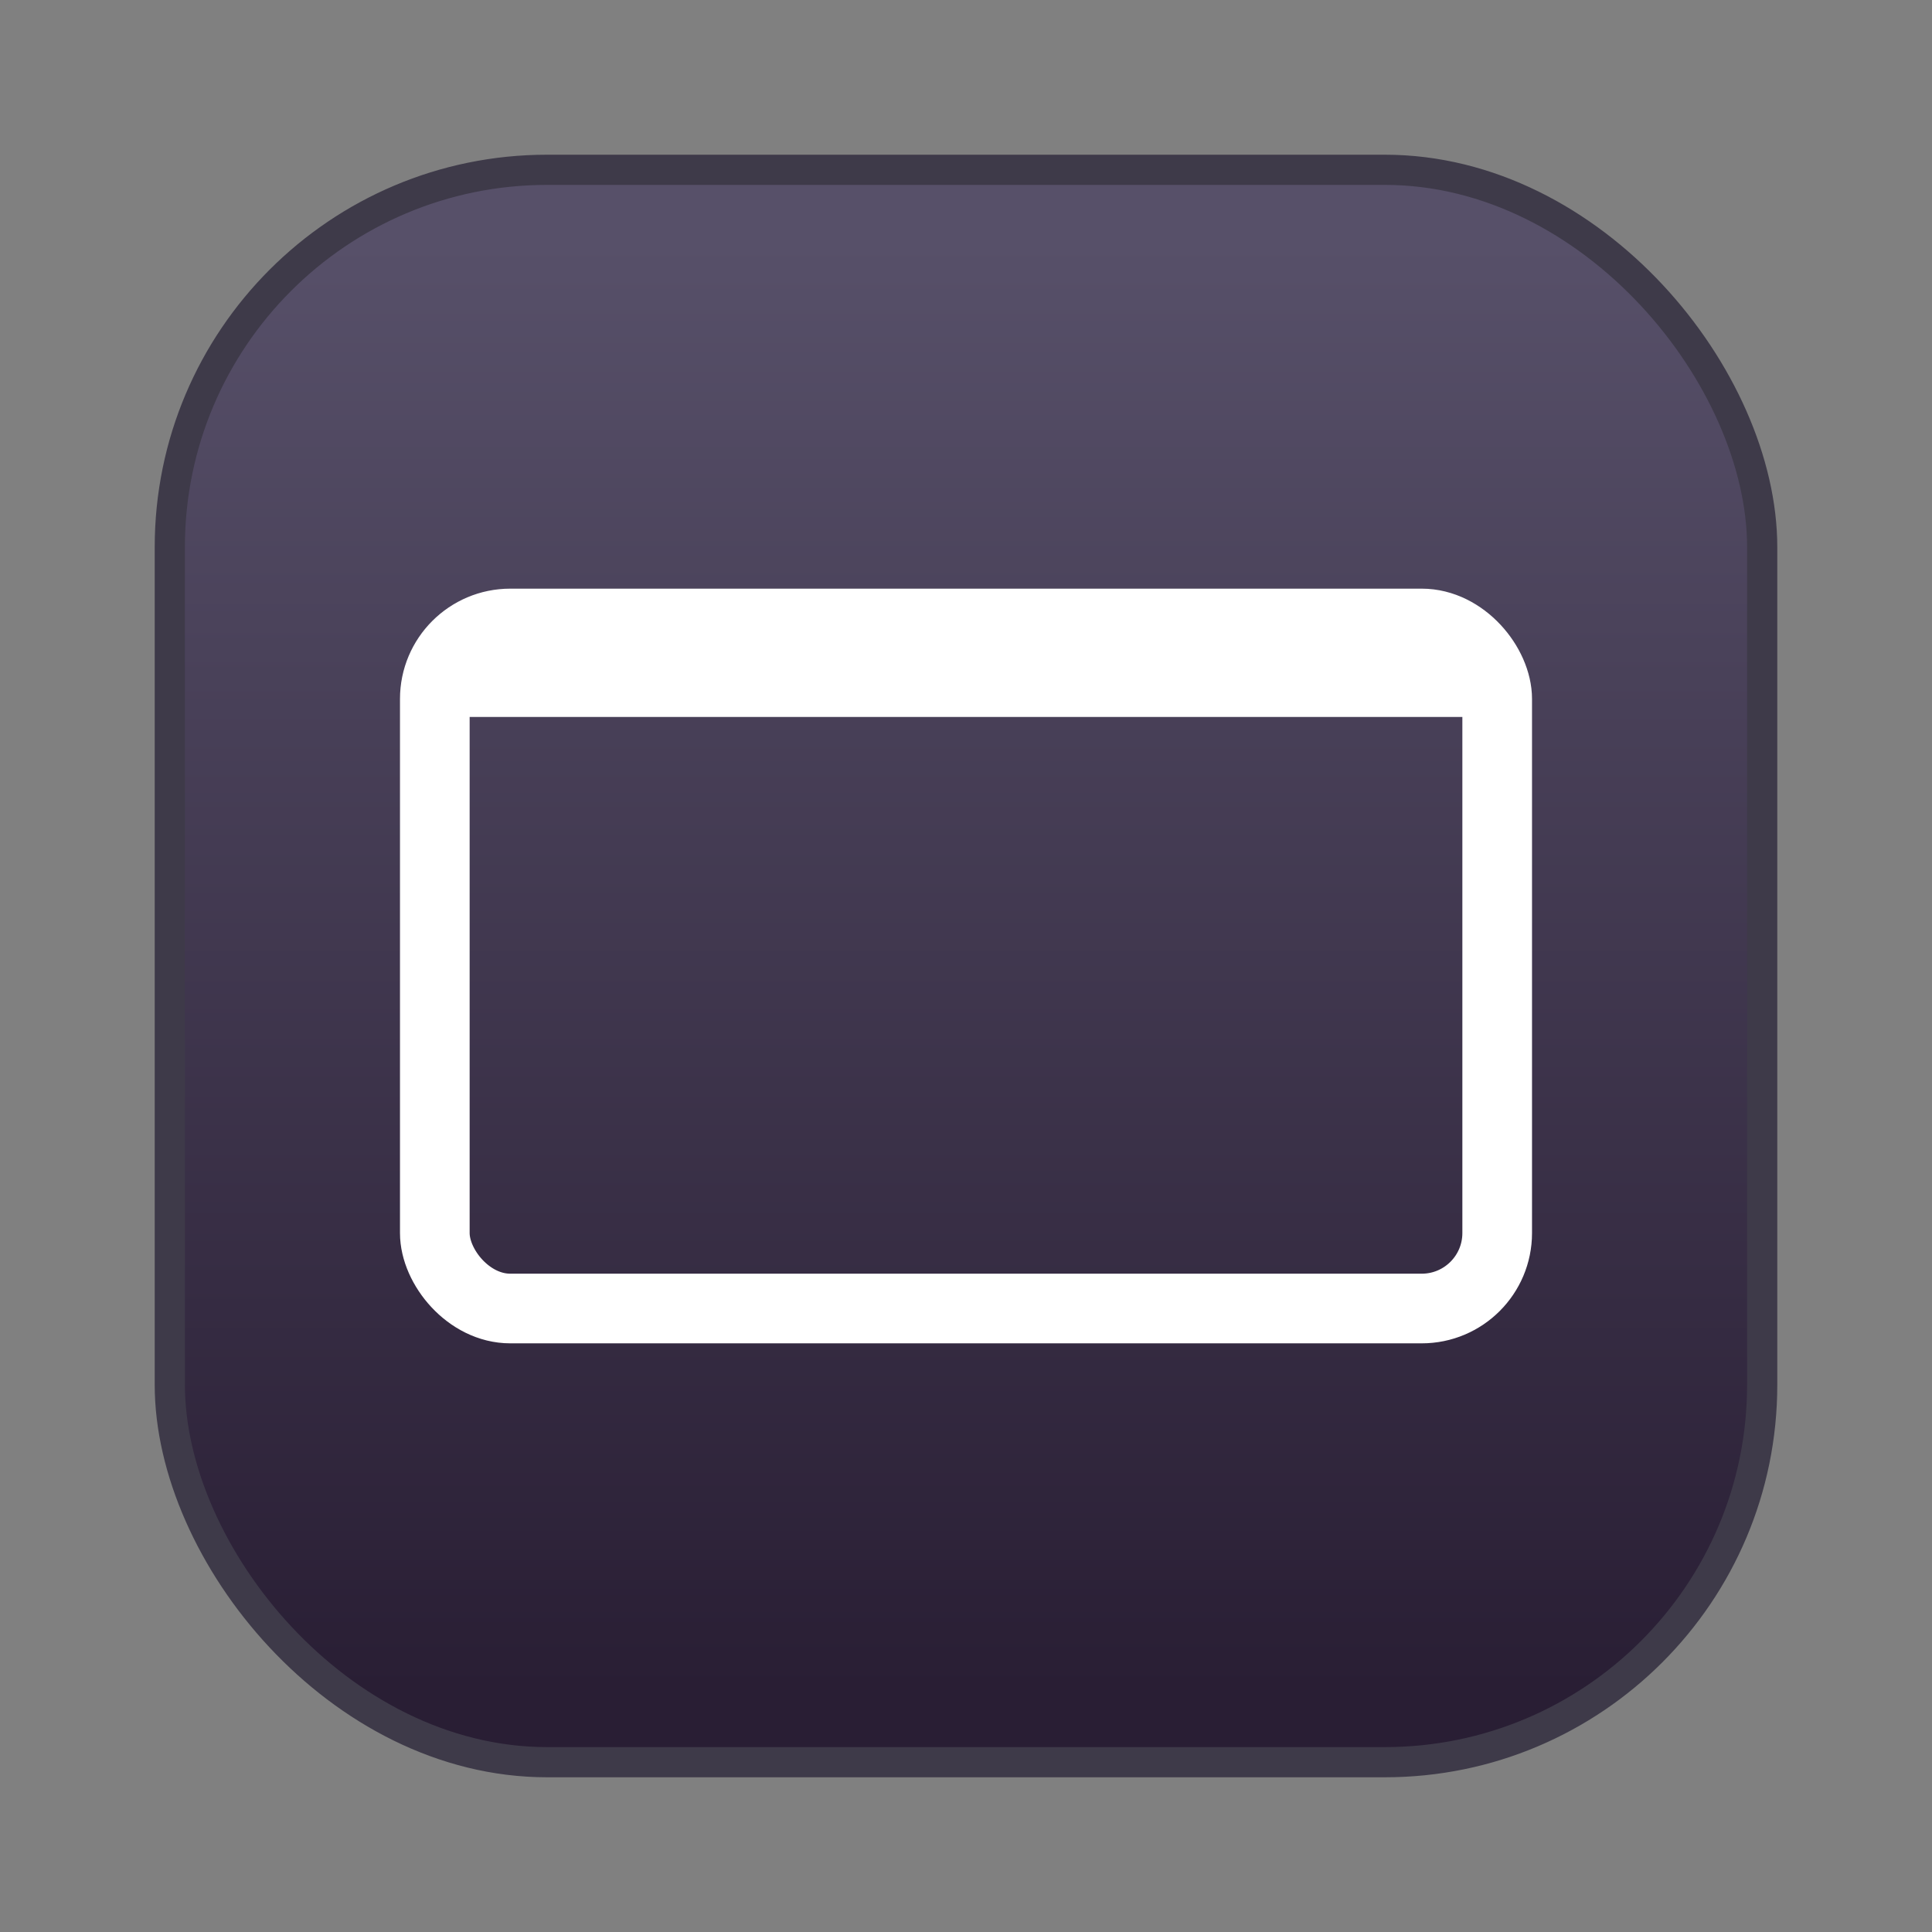 <?xml version="1.0" encoding="UTF-8" standalone="no"?>
<svg
   xmlns:osb="http://www.openswatchbook.org/uri/2009/osb"
   xmlns:dc="http://purl.org/dc/elements/1.1/"
   xmlns:cc="http://creativecommons.org/ns#"
   xmlns:rdf="http://www.w3.org/1999/02/22-rdf-syntax-ns#"
   xmlns:svg="http://www.w3.org/2000/svg"
   xmlns="http://www.w3.org/2000/svg"
   xmlns:xlink="http://www.w3.org/1999/xlink"
   xmlns:sodipodi="http://sodipodi.sourceforge.net/DTD/sodipodi-0.dtd"
   xmlns:inkscape="http://www.inkscape.org/namespaces/inkscape"
   width="1024"
   height="1024"
   viewBox="0 0 270.933 270.933"
   version="1.1"
   id="svg8"
   inkscape:export-filename="multitouchextension.png"
   inkscape:export-xdpi="96"
   inkscape:export-ydpi="96"
   inkscape:version="1.0.1 (c497b03c, 2020-09-10)"
   sodipodi:docname="multitouchextension.svg">
  <rect x="0" y="0" width="270.933" height="270.933" fill="#808080" stroke="none"/>
  <defs
     id="defs2">
    <linearGradient
       id="linearGradient2843"
       osb:paint="solid">
      <stop
         style="stop-color:#d01a1a;stop-opacity:1;"
         offset="0"
         id="stop2841" />
    </linearGradient>
    <linearGradient
       id="linearGradient2809"
       osb:paint="solid">
      <stop
         style="stop-color:#ffffff;stop-opacity:1;"
         offset="0"
         id="stop2807" />
    </linearGradient>
    <linearGradient
       inkscape:collect="always"
       id="linearGradient933">
      <stop
         style="stop-color:#575069;stop-opacity:1"
         offset="0"
         id="stop929" />
      <stop
         style="stop-color:#291e34;stop-opacity:1"
         offset="1"
         id="stop931" />
    </linearGradient>
    <linearGradient
       inkscape:collect="always"
       xlink:href="#linearGradient933"
       id="linearGradient20"
       x1="75.098"
       y1="42.784"
       x2="75.098"
       y2="128.276"
       gradientUnits="userSpaceOnUse"
       gradientTransform="matrix(2.216,0,0,2.377,-30.974,-67.823)" />
    <pattern
       patternUnits="userSpaceOnUse"
       width="697.034"
       height="697.034"
       patternTransform="translate(163.483,163.483)"
       id="pattern865">
      <ellipse
         style="fill:none;fill-opacity:1;fill-rule:nonzero;stroke:#ffffff;stroke-width:80;stroke-linecap:square;stroke-miterlimit:4;stroke-dasharray:none;stroke-opacity:1"
         id="ellipse857"
         cx="255.731"
         cy="255.731"
         inkscape:label="circle"
         rx="215.731"
         ry="215.731" />
      <path
         style="fill:none;stroke:#ffffff;stroke-width:100;stroke-linecap:round;stroke-linejoin:miter;stroke-miterlimit:4;stroke-dasharray:none;stroke-opacity:1"
         d="M 492.91,492.91 C 647.034,647.034 647.034,647.034 647.034,647.034"
         id="path859"
         inkscape:label="line wide" />
      <path
         style="fill:none;stroke:#ffffff;stroke-width:60;stroke-linecap:butt;stroke-linejoin:miter;stroke-miterlimit:4;stroke-dasharray:none;stroke-opacity:1"
         d="M 421.149,421.149 C 598.795,598.795 598.795,598.795 598.795,598.795"
         id="path861"
         inkscape:label="line thin"
         sodipodi:insensitive="true" />
    </pattern>
  </defs>
  <sodipodi:namedview
     inkscape:guide-bbox="true"
     showguides="true"
     id="base"
     pagecolor="#ffffff"
     bordercolor="#666666"
     borderopacity="1.0"
     inkscape:pageopacity="0.0"
     inkscape:pageshadow="2"
     inkscape:zoom="1"
     inkscape:cx="511.99999"
     inkscape:cy="352"
     inkscape:document-units="px"
     inkscape:current-layer="layer1"
     inkscape:document-rotation="0"
     showgrid="true"
     inkscape:window-width="1967"
     inkscape:window-height="1235"
     inkscape:window-x="81"
     inkscape:window-y="23"
     inkscape:window-maximized="1"
     units="px">
    <inkscape:grid
       dotted="false"
       empspacing="128"
       id="grid917"
       type="xygrid" />
  </sodipodi:namedview>
  <g
     style="display:inline"
     inkscape:label="bg"
     id="layer2"
     inkscape:groupmode="layer"
     sodipodi:insensitive="true">
    <rect
       inkscape:label="#bg"
       style="opacity:1;fill:url(#linearGradient20);fill-opacity:1;fill-rule:evenodd;stroke:#3e3a49;stroke-width:4.233;stroke-miterlimit:4;stroke-dasharray:none;stroke-opacity:1"
       id="bg"
       width="223.308"
       height="223.308"
       x="23.812"
       y="23.812"
       ry="52.917"
       sodipodi:insensitive="true" />
  </g>
  <g
     inkscape:groupmode="layer"
     id="layer1"
     inkscape:label="fg">
    <g
       id="g864"
       transform="translate(-3.4899903e-6,29.633)"
       style="display:inline">
      <rect
         style="display:inline;fill:#ffffff;fill-rule:evenodd;stroke:#ffffff;stroke-width:3.621;stroke-linecap:square;stroke-miterlimit:4;stroke-dasharray:none"
         id="rect855"
         height="6.962"
         x="63.194"
         y="62.136"
         width="144.546" />
      <rect
         style="display:inline;fill:none;fill-rule:evenodd;stroke:#ffffff;stroke-width:9.768;stroke-linecap:round"
         id="rect857"
         width="148.982"
         height="96.065"
         x="60.976"
         y="57.801"
         ry="10.583"
         rx="10.583" />
    </g>
  </g>
</svg>
